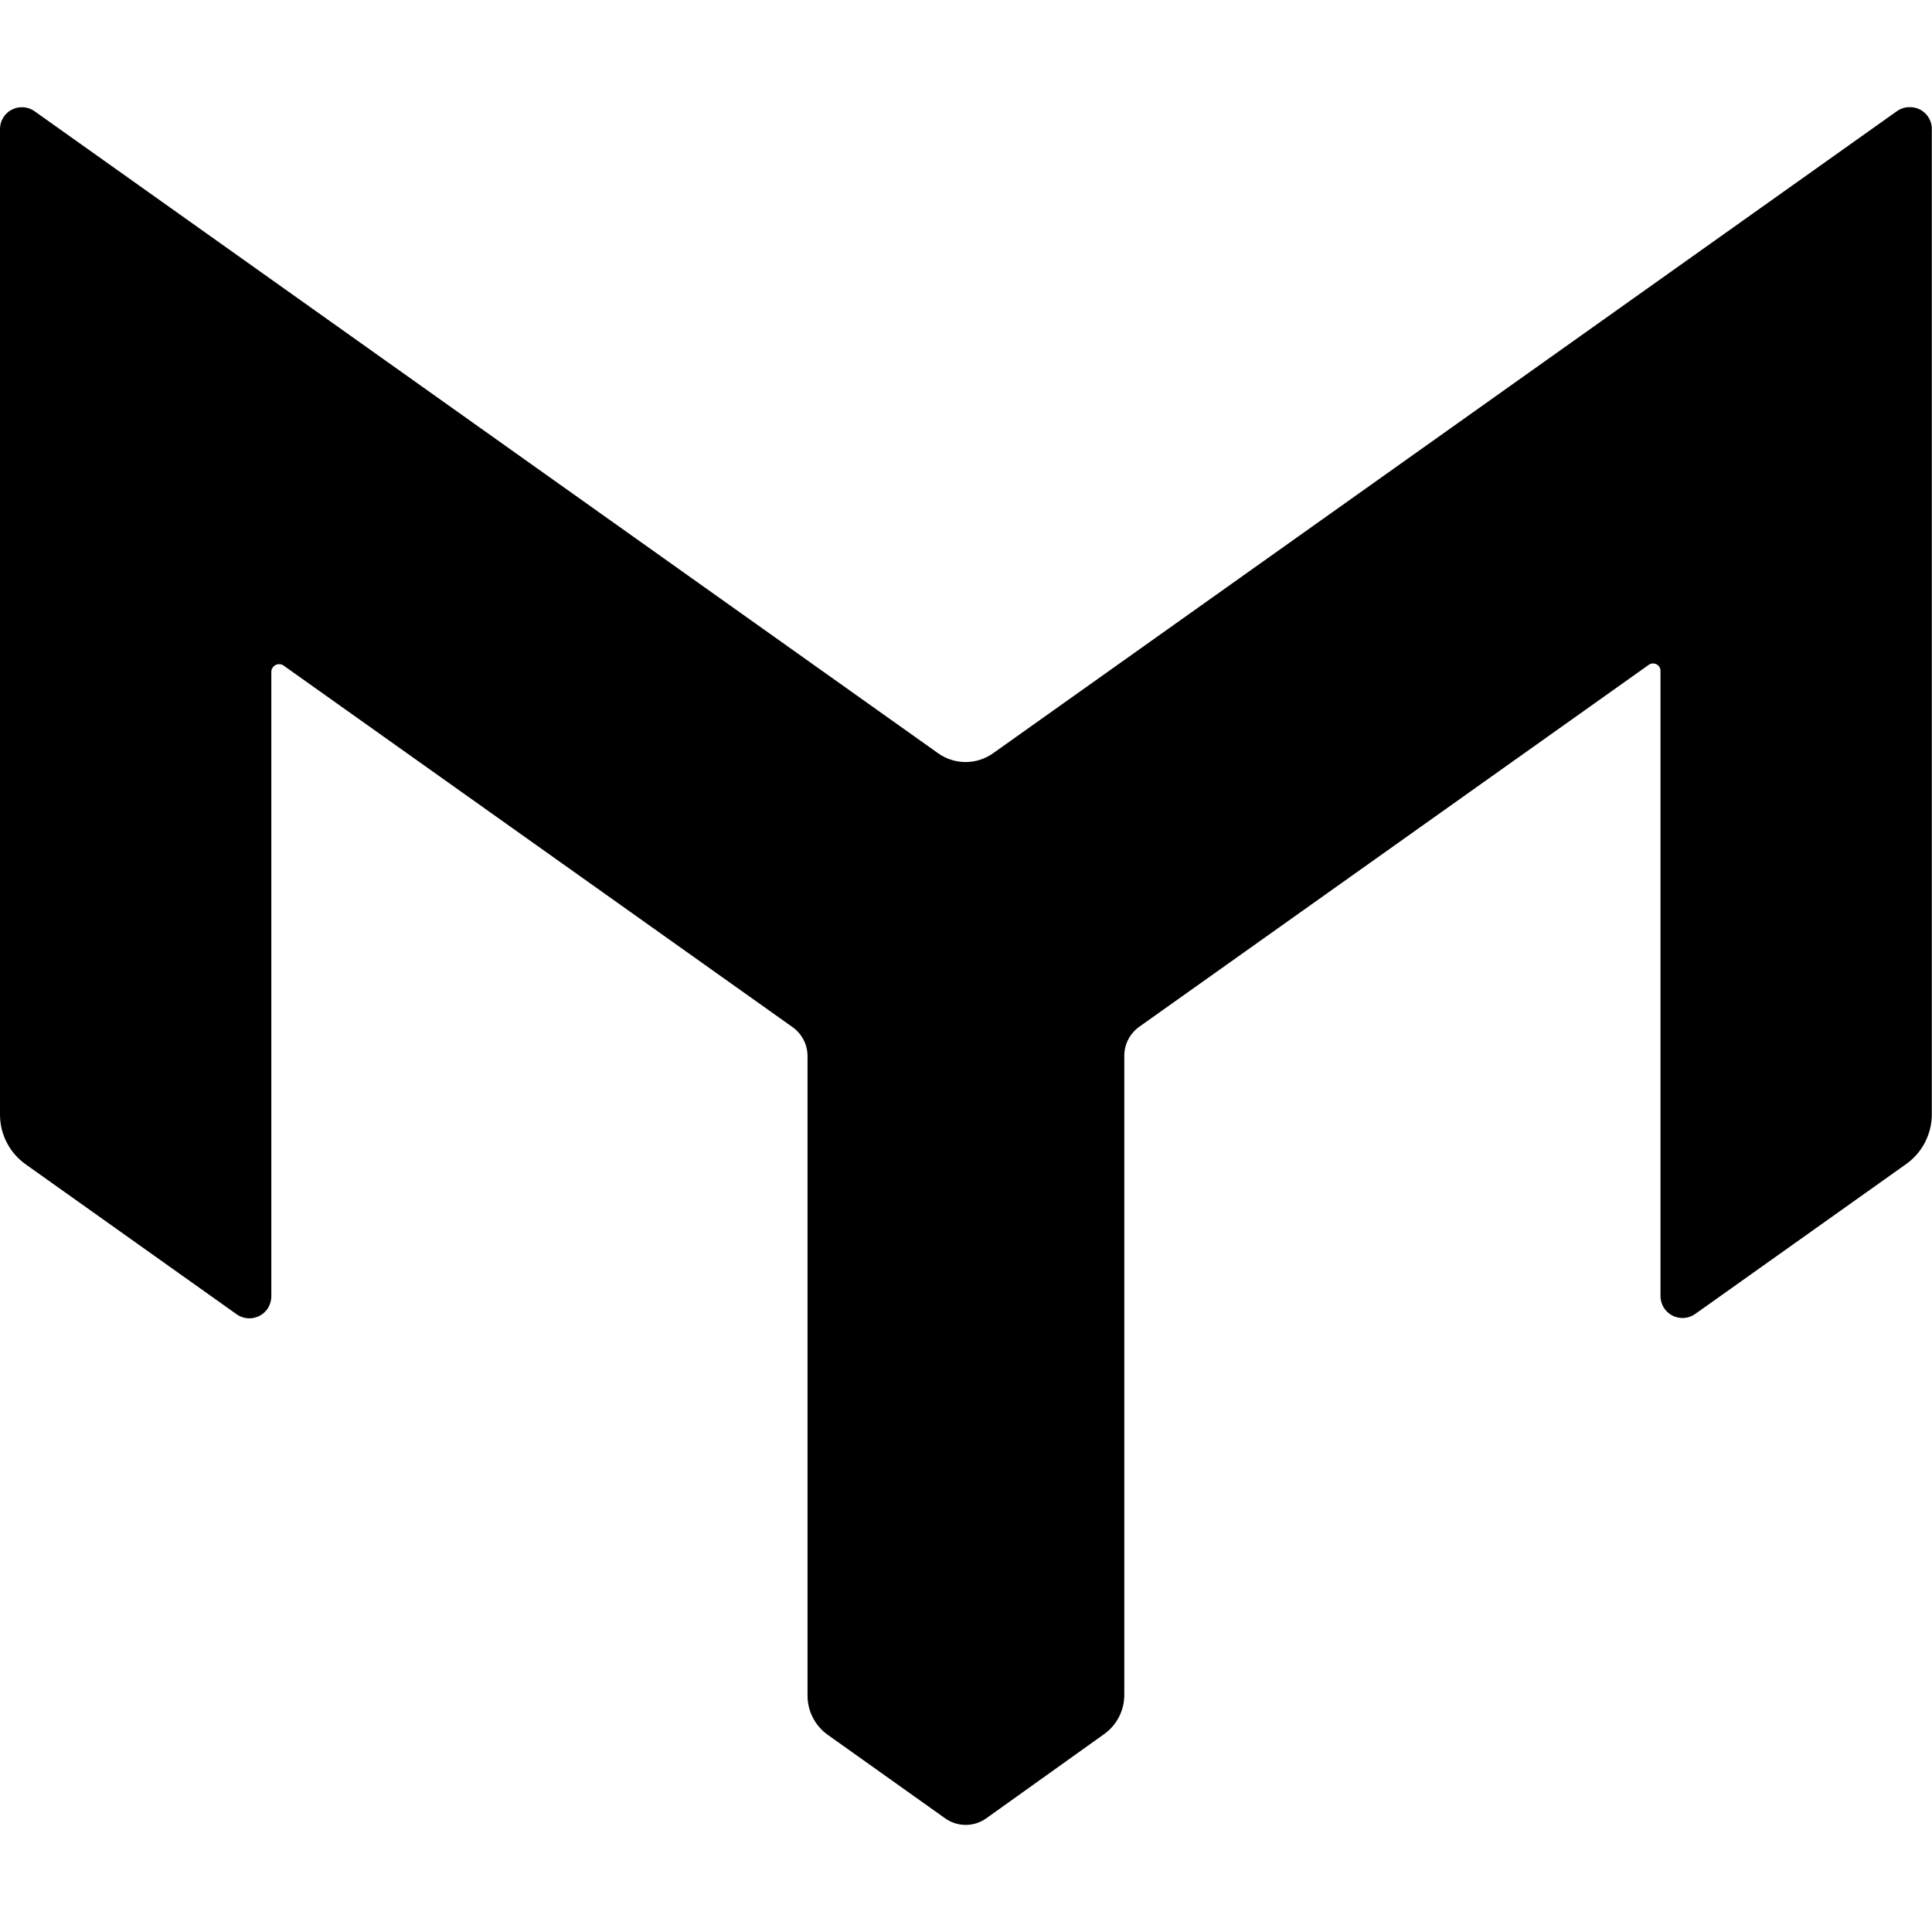 <svg version="1.1" xmlns="http://www.w3.org/2000/svg" viewBox="0 0 32 32">
<title>msp</title>
<path d="M0.572 1.842c-0.111-0.079-0.257-0.088-0.378-0.025s-0.196 0.189-0.194 0.325v16.318c-0.001 0.328 0.159 0.637 0.427 0.826l3.493 2.483c0.164 0.116 0.39 0.077 0.507-0.086 0.043-0.062 0.066-0.136 0.067-0.211v-10.354c0.004-0.044 0.031-0.083 0.070-0.103s0.086-0.019 0.125 0.003l8.439 5.995c0.155 0.111 0.248 0.29 0.247 0.481v10.584c-0.002 0.26 0.123 0.505 0.335 0.656l1.947 1.385c0.203 0.143 0.473 0.143 0.676 0l1.954-1.396c0.212-0.151 0.337-0.395 0.335-0.656v-10.579c-0.001-0.191 0.092-0.37 0.247-0.481l8.439-5.995c0.038-0.027 0.087-0.031 0.129-0.009s0.067 0.064 0.066 0.11v10.354c0 0.136 0.076 0.261 0.197 0.323s0.266 0.053 0.377-0.026l3.493-2.482c0.268-0.19 0.427-0.498 0.427-0.827v-16.316c0.001-0.098-0.038-0.191-0.107-0.26s-0.163-0.106-0.261-0.104c-0.076-0.001-0.149 0.023-0.211 0.067l-14.966 10.632c-0.274 0.197-0.643 0.197-0.917 0z"></path>
</svg>
